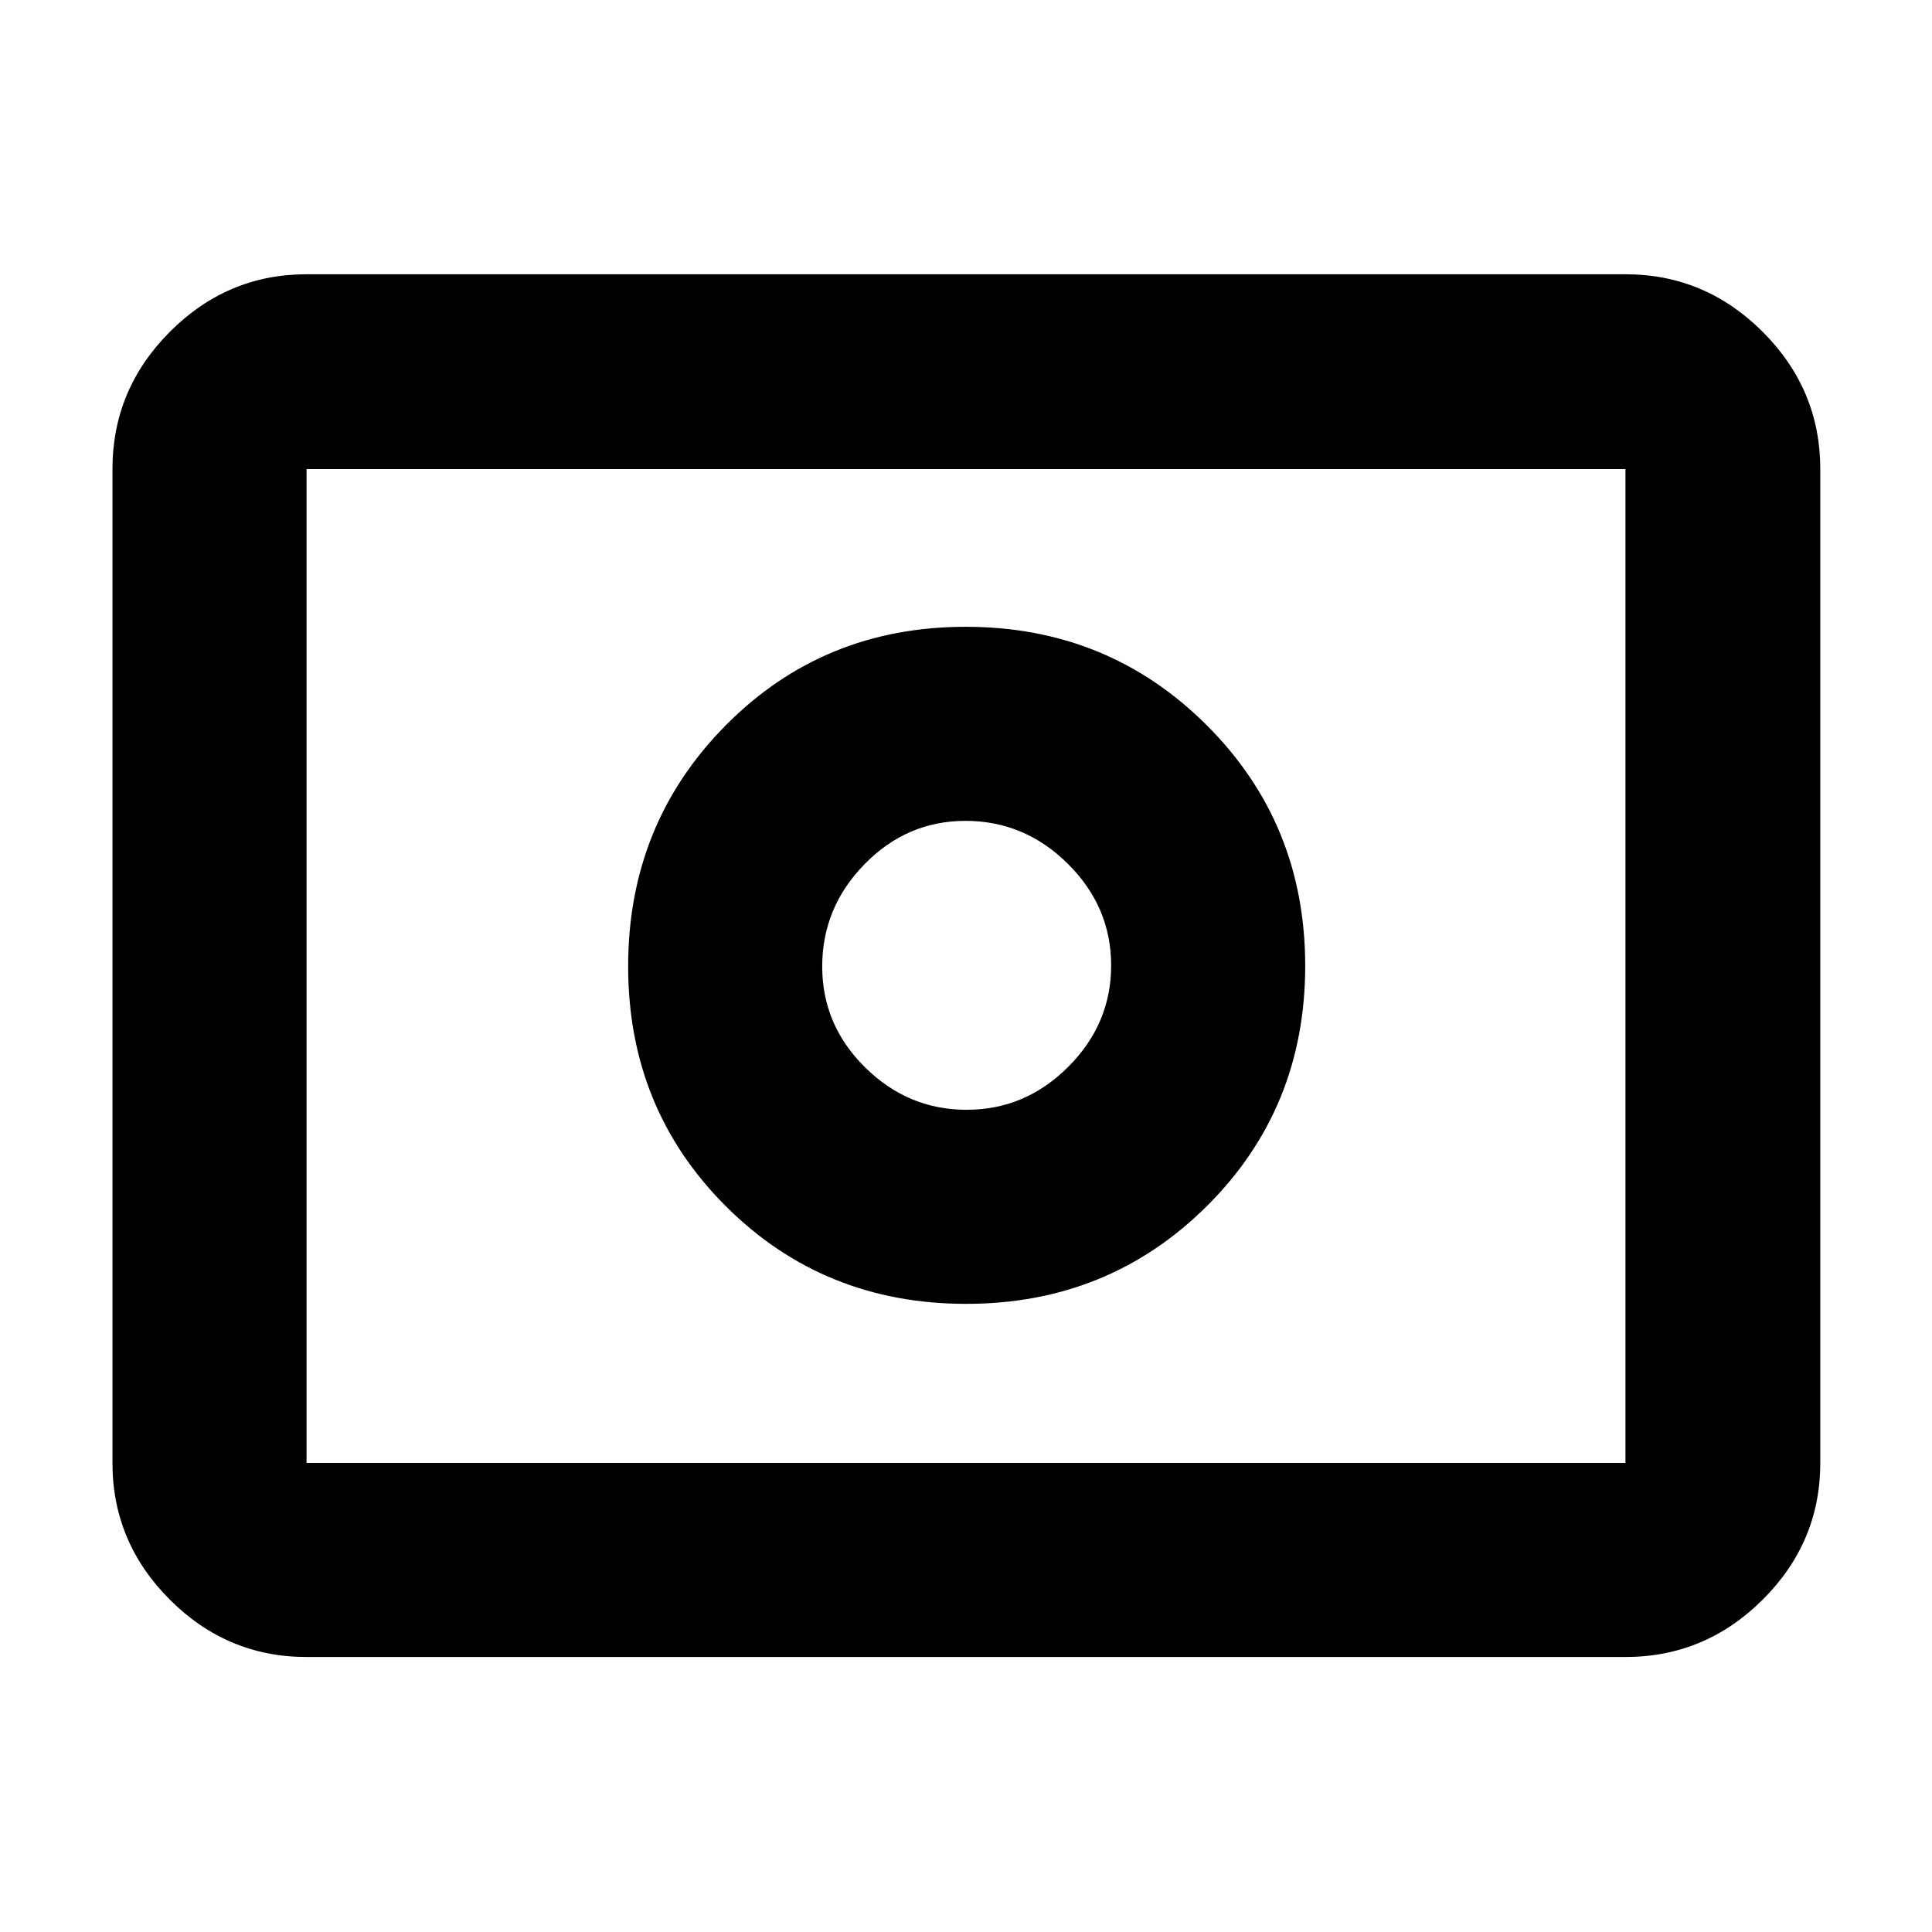 <svg xmlns="http://www.w3.org/2000/svg" height="40" viewBox="0 -960 960 960" width="40"><path d="M480.31-408.55q-29.12 0-50.44-21.06-21.32-21.06-21.32-50.14 0-29.35 21.06-50.86 21.06-21.51 50.14-21.51 29.35 0 50.86 21.34 21.51 21.34 21.51 50.47 0 29.12-21.34 50.44-21.34 21.32-50.47 21.32Zm-.24 96.43q70.76 0 119.62-48.59 48.86-48.6 48.86-119.36 0-70.76-48.98-119.62t-119.74-48.86q-70.76 0-119.24 48.98-48.47 48.98-48.47 119.74 0 70.76 48.59 119.24 48.6 48.47 119.36 48.47ZM152.32-136.65q-39.43 0-67.94-28.5-28.5-28.5-28.5-67.94v-493.82q0-39.59 28.5-68.2 28.51-28.61 67.94-28.61h655.36q39.59 0 68.2 28.61t28.61 68.2v493.82q0 39.44-28.61 67.94t-68.2 28.5H152.32Zm0-96.44h655.36v-493.82H152.32v493.82Zm0 0v-493.82 493.82Z"/></svg>